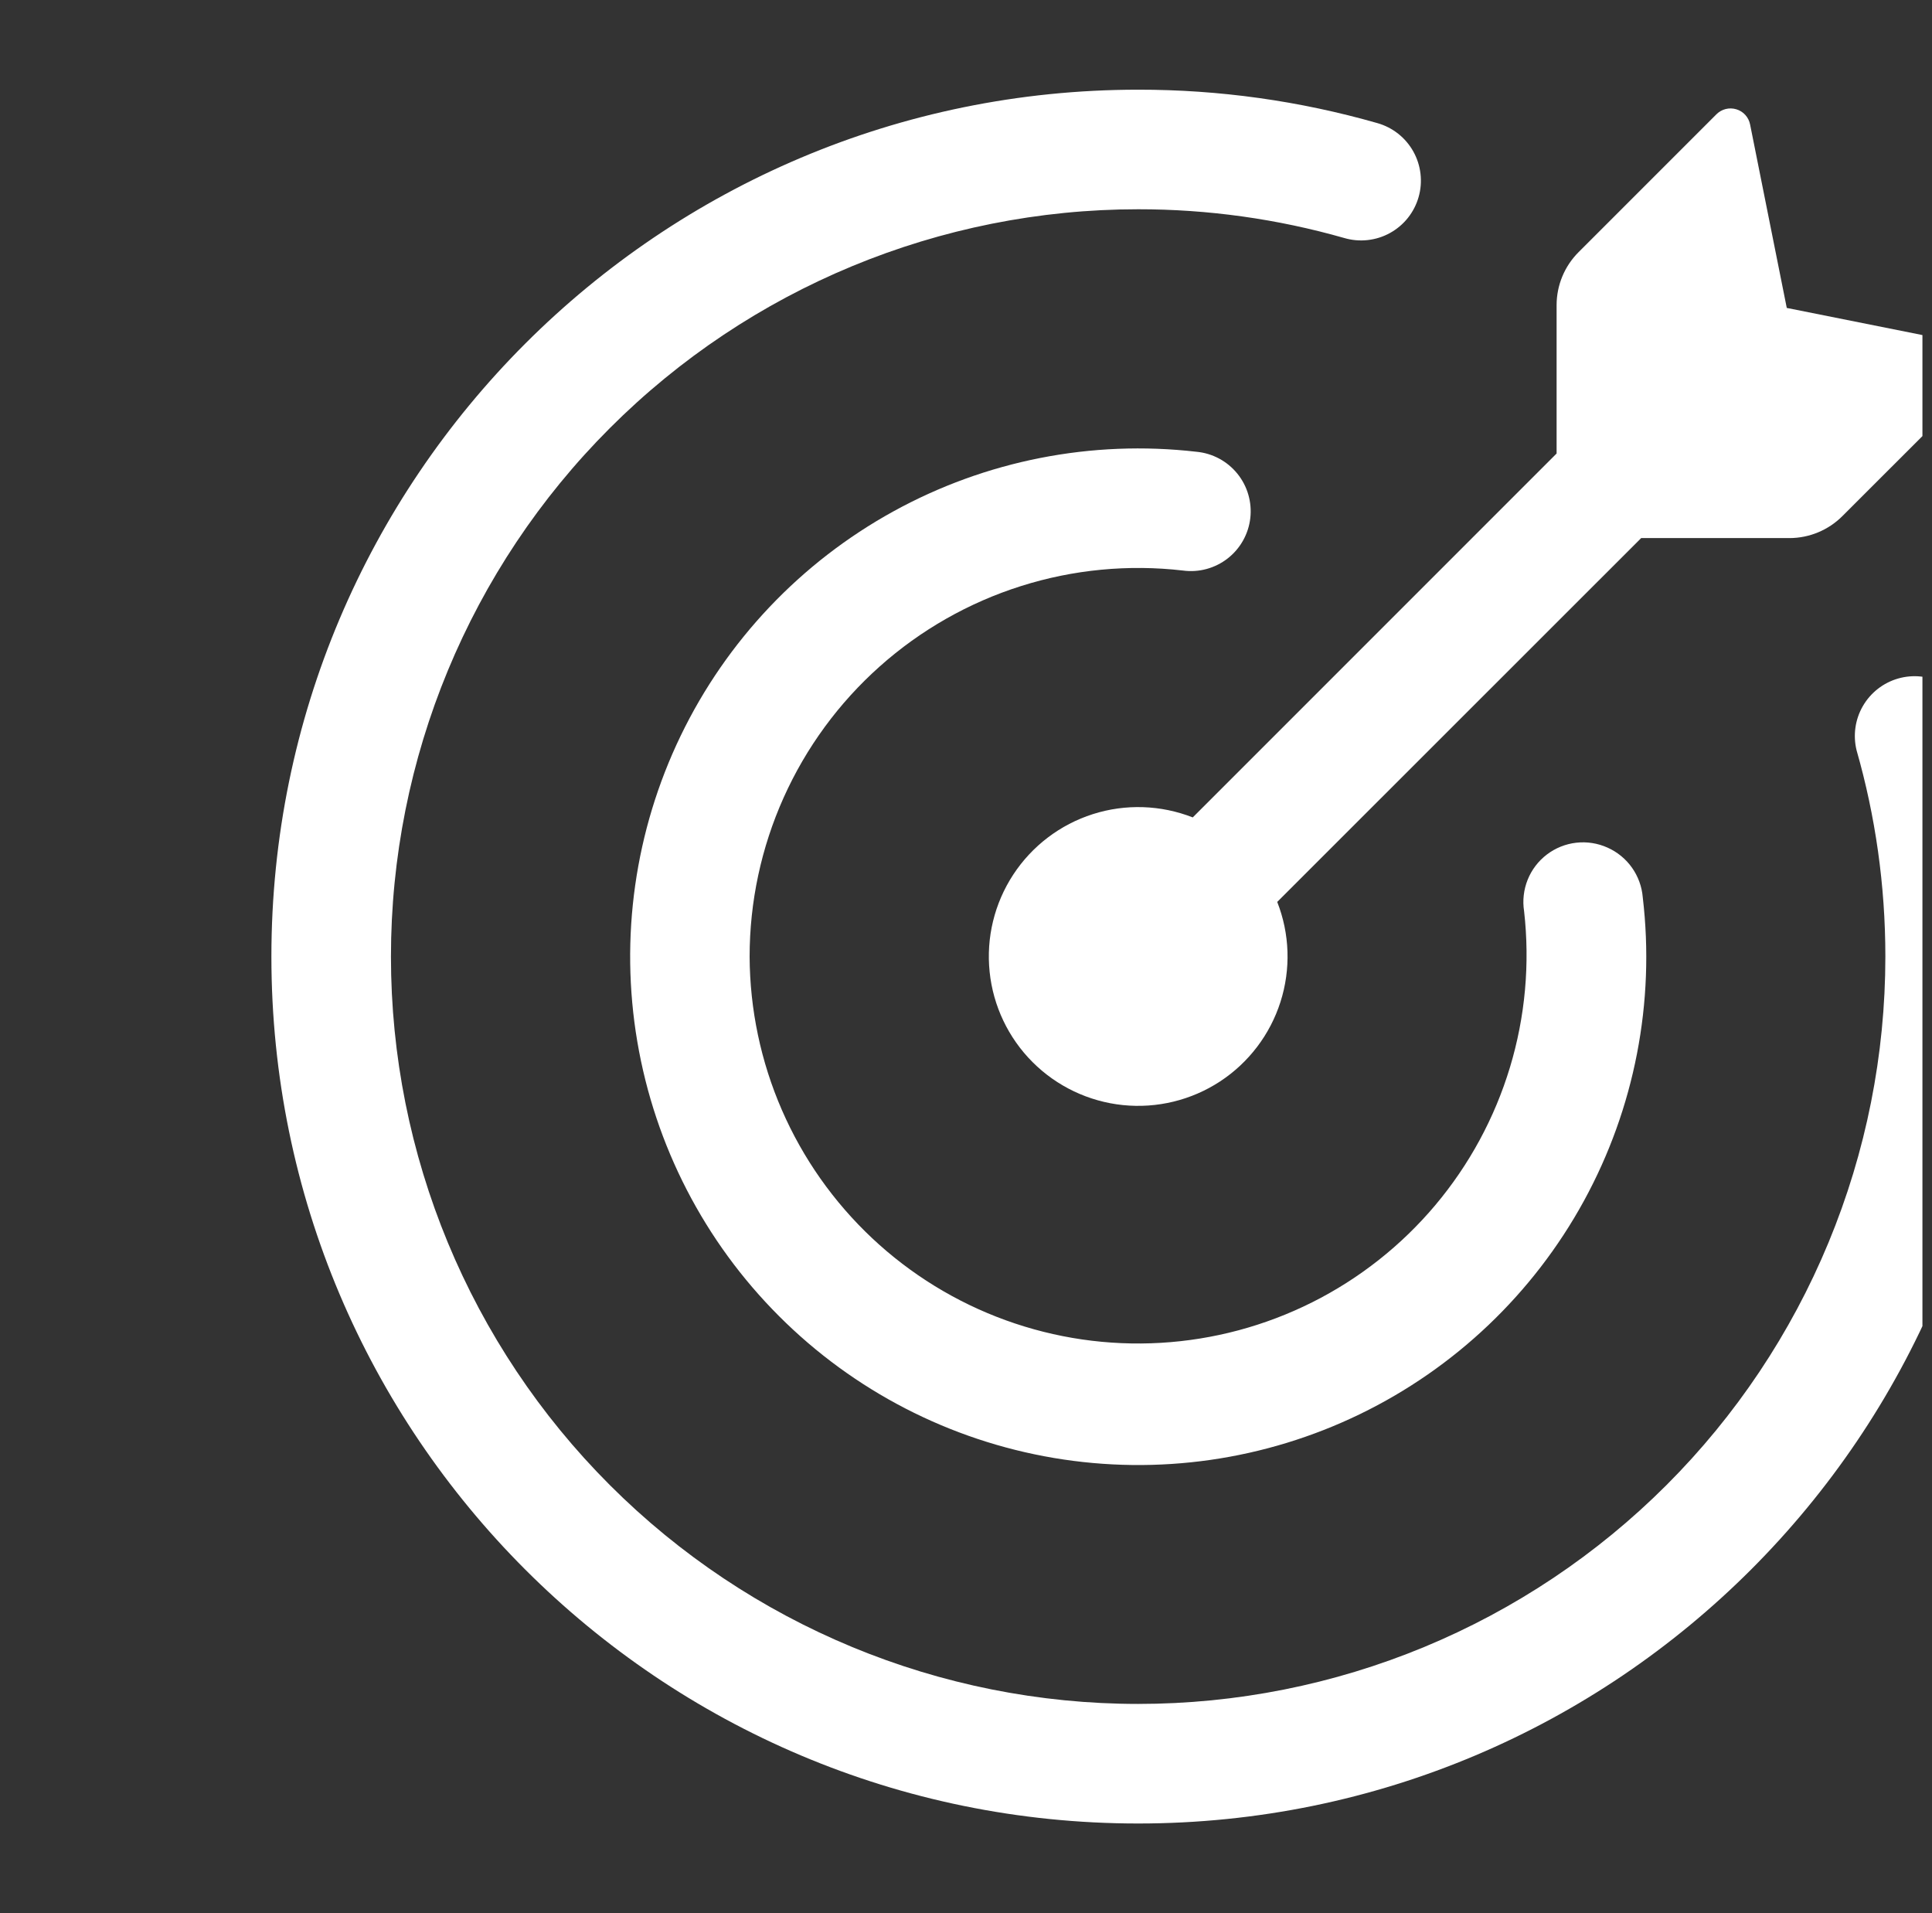 <svg width="101" height="100" viewBox="0 0 101 100" fill="none" xmlns="http://www.w3.org/2000/svg">
<rect x="0" y="0" width="101" height="100" fill="#333333" stroke="none"/>
<g clip-path="url(#clip0_407_865)">
<path d="M93.55 28.125H85.796L66.77 47.142C67.426 48.812 67.486 50.656 66.941 52.365C66.396 54.075 65.279 55.544 63.779 56.527C62.278 57.509 60.484 57.945 58.7 57.761C56.916 57.577 55.249 56.784 53.98 55.515C52.712 54.247 51.919 52.58 51.735 50.796C51.55 49.011 51.986 47.218 52.969 45.717C53.952 44.216 55.421 43.099 57.13 42.554C58.839 42.009 60.684 42.07 62.354 42.725L81.375 23.704V15.95C81.375 14.912 81.787 13.917 82.52 13.183L89.729 5.975C89.862 5.841 90.03 5.745 90.213 5.699C90.397 5.653 90.589 5.657 90.77 5.712C91.141 5.821 91.416 6.129 91.491 6.508L93.408 16.096L102.991 18.012C103.366 18.087 103.675 18.362 103.783 18.733C103.838 18.913 103.843 19.105 103.797 19.288C103.752 19.47 103.657 19.637 103.525 19.771L96.312 26.979C95.579 27.711 94.586 28.123 93.55 28.125Z" fill="white"/>
<path d="M20.438 50C20.438 60.36 24.553 70.296 31.879 77.621C39.204 84.947 49.14 89.062 59.5 89.062C64.63 89.062 69.709 88.052 74.449 86.089C79.188 84.126 83.494 81.249 87.121 77.621C90.749 73.994 93.626 69.688 95.589 64.949C97.552 60.209 98.562 55.13 98.562 50C98.562 46.258 98.037 42.642 97.058 39.221C96.864 38.435 96.981 37.605 97.386 36.905C97.792 36.204 98.453 35.688 99.231 35.465C100.008 35.242 100.843 35.33 101.557 35.709C102.272 36.089 102.812 36.731 103.062 37.5C104.204 41.475 104.812 45.667 104.812 50C104.812 75.025 84.525 95.312 59.5 95.312C34.475 95.312 14.188 75.025 14.188 50C14.188 24.975 34.475 4.688 59.5 4.688C63.729 4.683 67.933 5.271 72 6.433C72.397 6.545 72.767 6.733 73.091 6.988C73.414 7.243 73.684 7.559 73.885 7.919C74.085 8.278 74.213 8.674 74.26 9.083C74.308 9.492 74.274 9.907 74.16 10.303C74.047 10.698 73.856 11.068 73.6 11.39C73.343 11.712 73.025 11.98 72.664 12.179C72.304 12.378 71.907 12.503 71.498 12.548C71.089 12.594 70.674 12.557 70.279 12.442C66.774 11.441 63.145 10.935 59.5 10.938C49.14 10.938 39.204 15.053 31.879 22.379C24.553 29.704 20.438 39.64 20.438 50Z" fill="white"/>
<path d="M39.188 50C39.2 52.76 39.774 55.488 40.875 58.019C41.976 60.549 43.582 62.828 45.593 64.718C47.605 66.607 49.981 68.067 52.575 69.007C55.17 69.948 57.928 70.35 60.684 70.188C63.438 70.027 66.132 69.306 68.599 68.069C71.066 66.832 73.255 65.105 75.032 62.994C76.809 60.883 78.138 58.431 78.936 55.79C79.735 53.148 79.986 50.371 79.676 47.629C79.588 47.074 79.653 46.505 79.862 45.983C80.071 45.462 80.418 45.006 80.865 44.666C81.312 44.325 81.843 44.111 82.402 44.048C82.96 43.984 83.526 44.073 84.038 44.304C85.084 44.771 85.788 45.767 85.88 46.908C86.527 52.389 85.45 57.934 82.8 62.775C80.15 67.615 76.058 71.509 71.092 73.916C66.127 76.323 60.535 77.124 55.093 76.206C49.652 75.288 44.631 72.698 40.73 68.796C36.829 64.898 34.239 59.882 33.317 54.445C32.395 49.008 33.188 43.419 35.586 38.454C37.984 33.488 41.868 29.391 46.699 26.732C51.529 24.072 57.068 22.982 62.547 23.613C62.961 23.651 63.363 23.772 63.73 23.968C64.097 24.164 64.421 24.431 64.683 24.754C64.945 25.076 65.141 25.448 65.257 25.848C65.374 26.247 65.41 26.665 65.363 27.078C65.316 27.492 65.186 27.891 64.983 28.254C64.779 28.617 64.505 28.935 64.177 29.191C63.849 29.446 63.473 29.633 63.071 29.742C62.669 29.85 62.25 29.877 61.838 29.821C58.992 29.492 56.109 29.768 53.378 30.632C50.647 31.496 48.129 32.928 45.99 34.834C43.851 36.739 42.139 39.076 40.967 41.689C39.795 44.303 39.189 47.135 39.188 50Z" fill="white"/>
</g>
<defs>
<clipPath id="clip0_407_865">
<rect width="100" height="100" fill="white" transform="translate(0.5)"/>
</clipPath>
</defs>
</svg>
